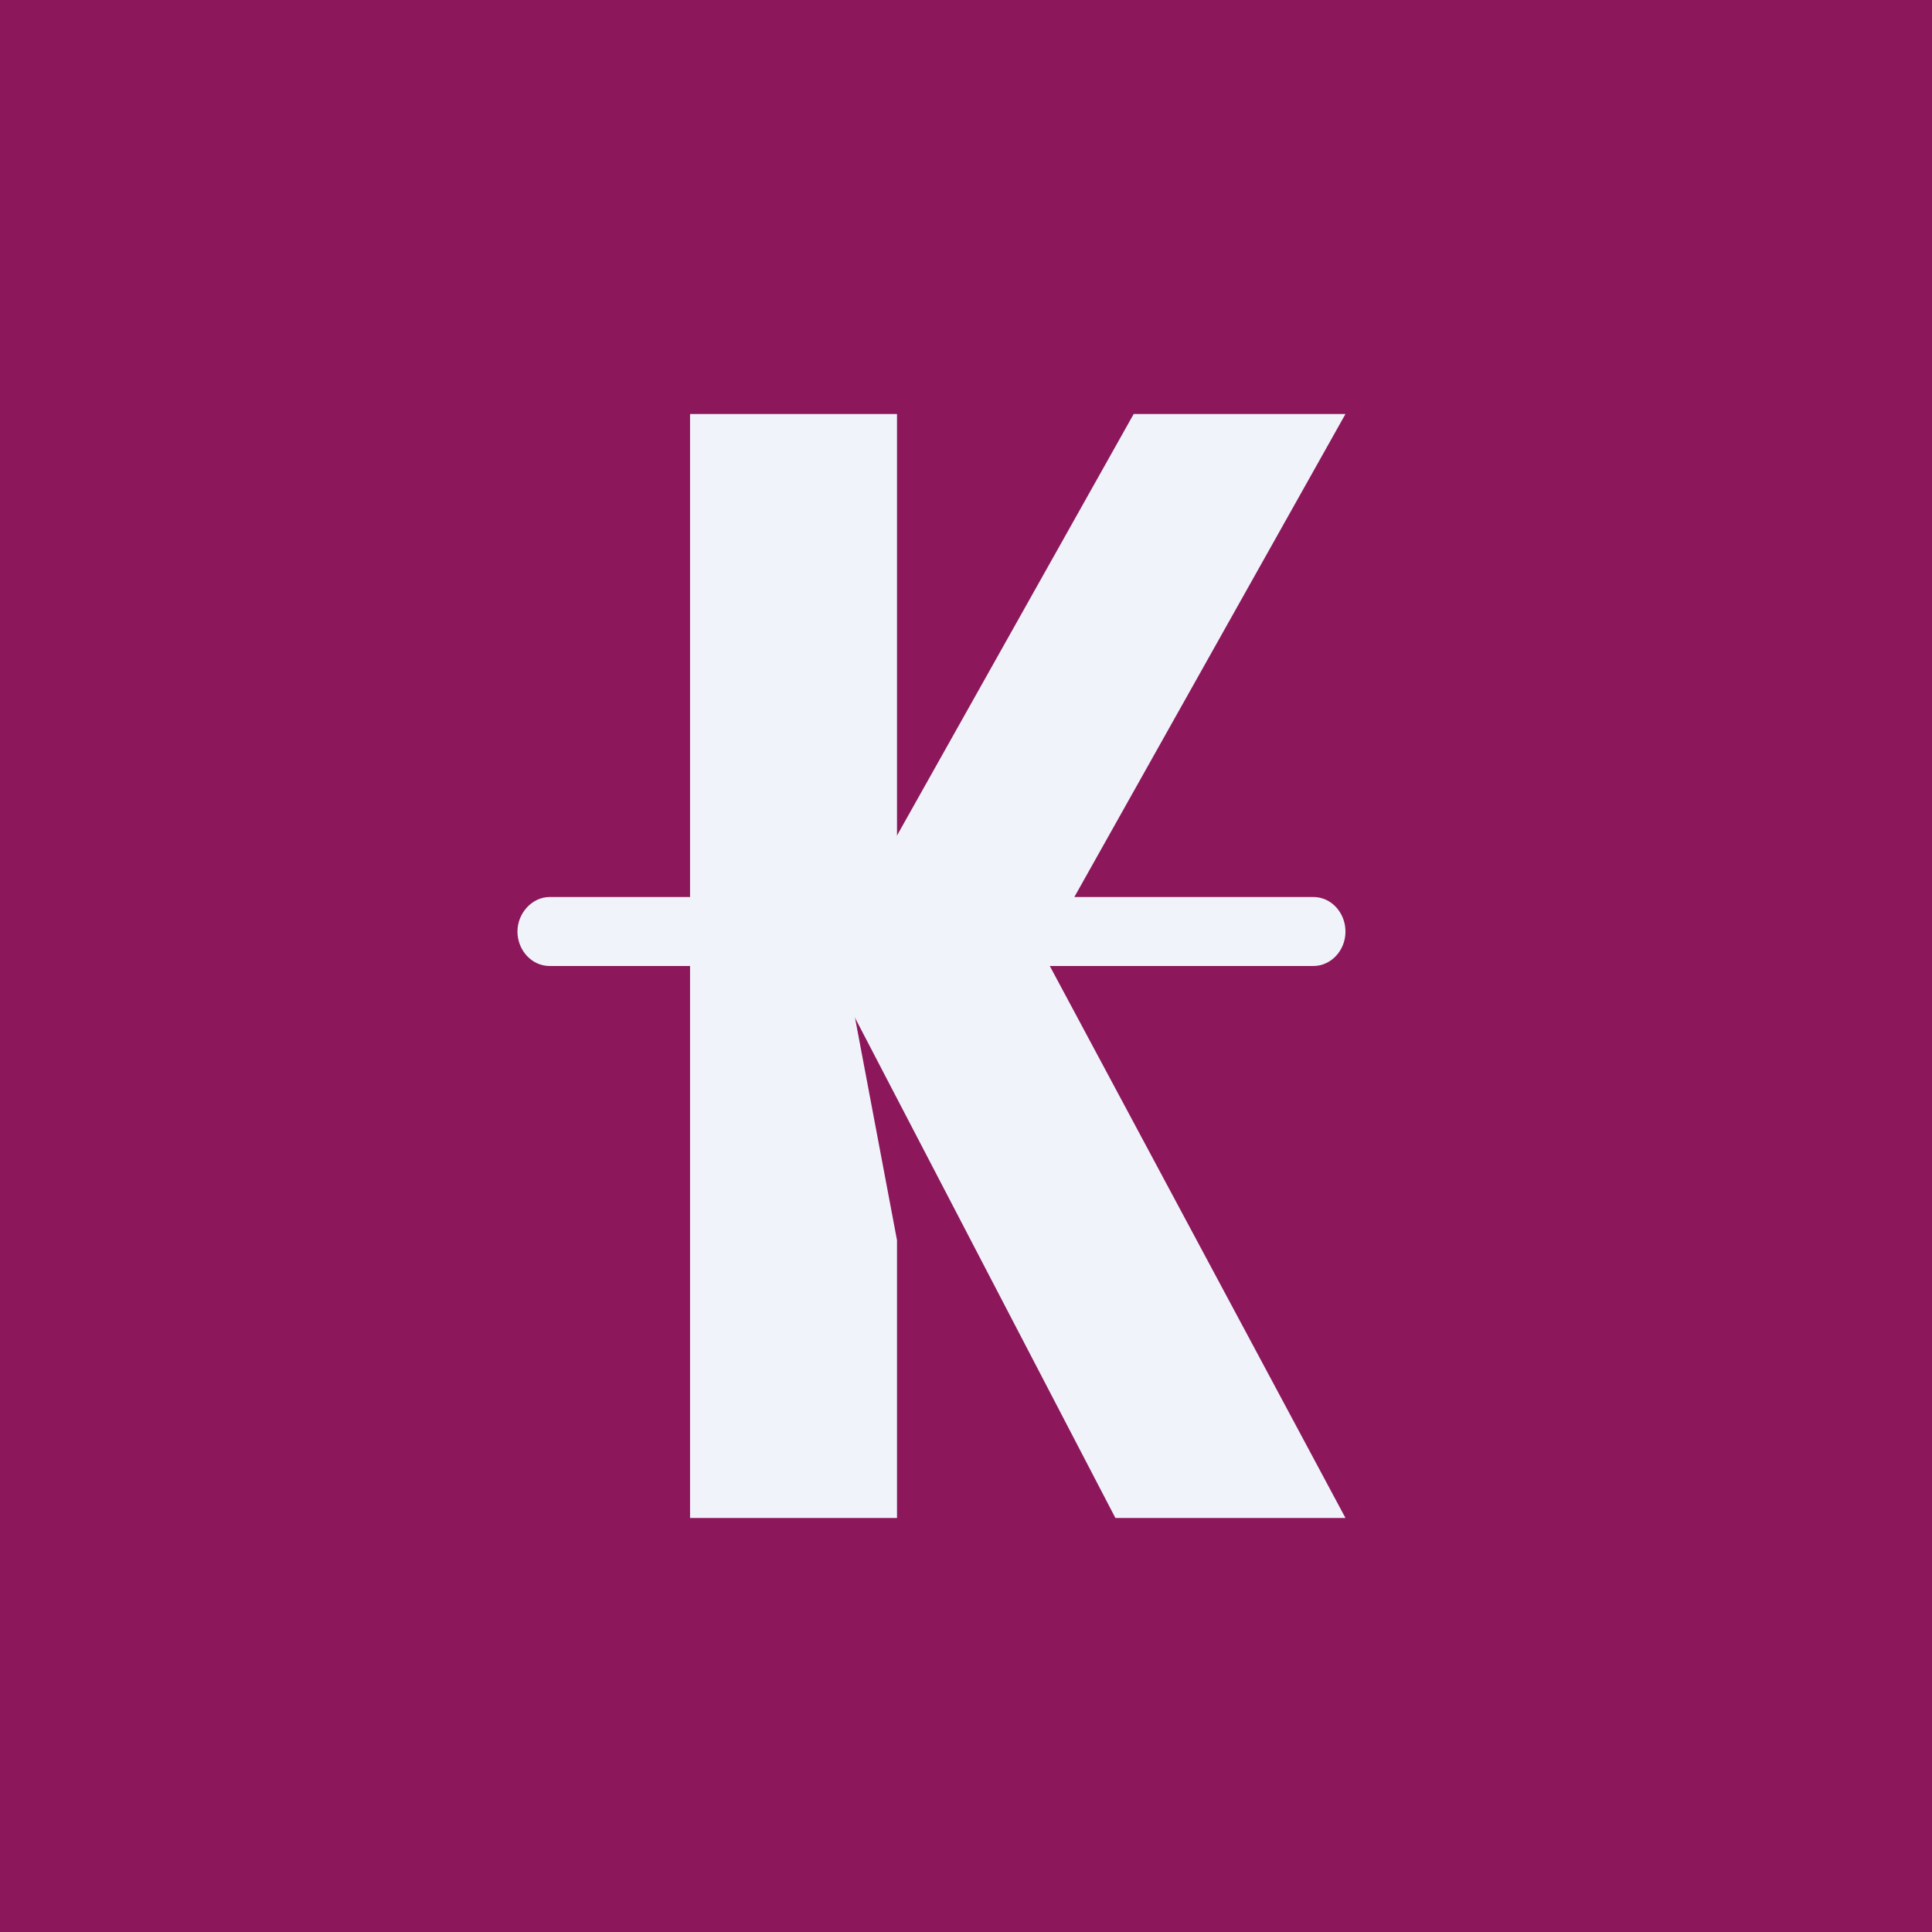 <svg xmlns="http://www.w3.org/2000/svg" width="24" height="24" fill="none" viewBox="0 0 24 24"><rect x="0" y="0" width="24" height="24" fill="#808080" stroke="none"/><g clip-path="url(#a)"><path fill="#8C175B" d="M0 0h24v24H0z"/><path fill="#F0F3FA" d="M8.572 5.143h2.571v8.229L10.5 12l.643 3.407v3.45H8.572z"/><path fill="#F0F3FA" d="M14.083 5.143h2.631l-3.368 6h-2.632zm-.227 13.714h2.858L13.041 12h-2.755zm-7.029-7.714h9.489c.223 0 .398.197.398.429 0 .24-.184.428-.398.428H6.827c-.223 0-.399-.197-.399-.428 0-.232.185-.429.399-.429"/></g><defs><clipPath id="a"><path fill="#fff" d="M0 0h24v24H0z"/></clipPath></defs></svg>